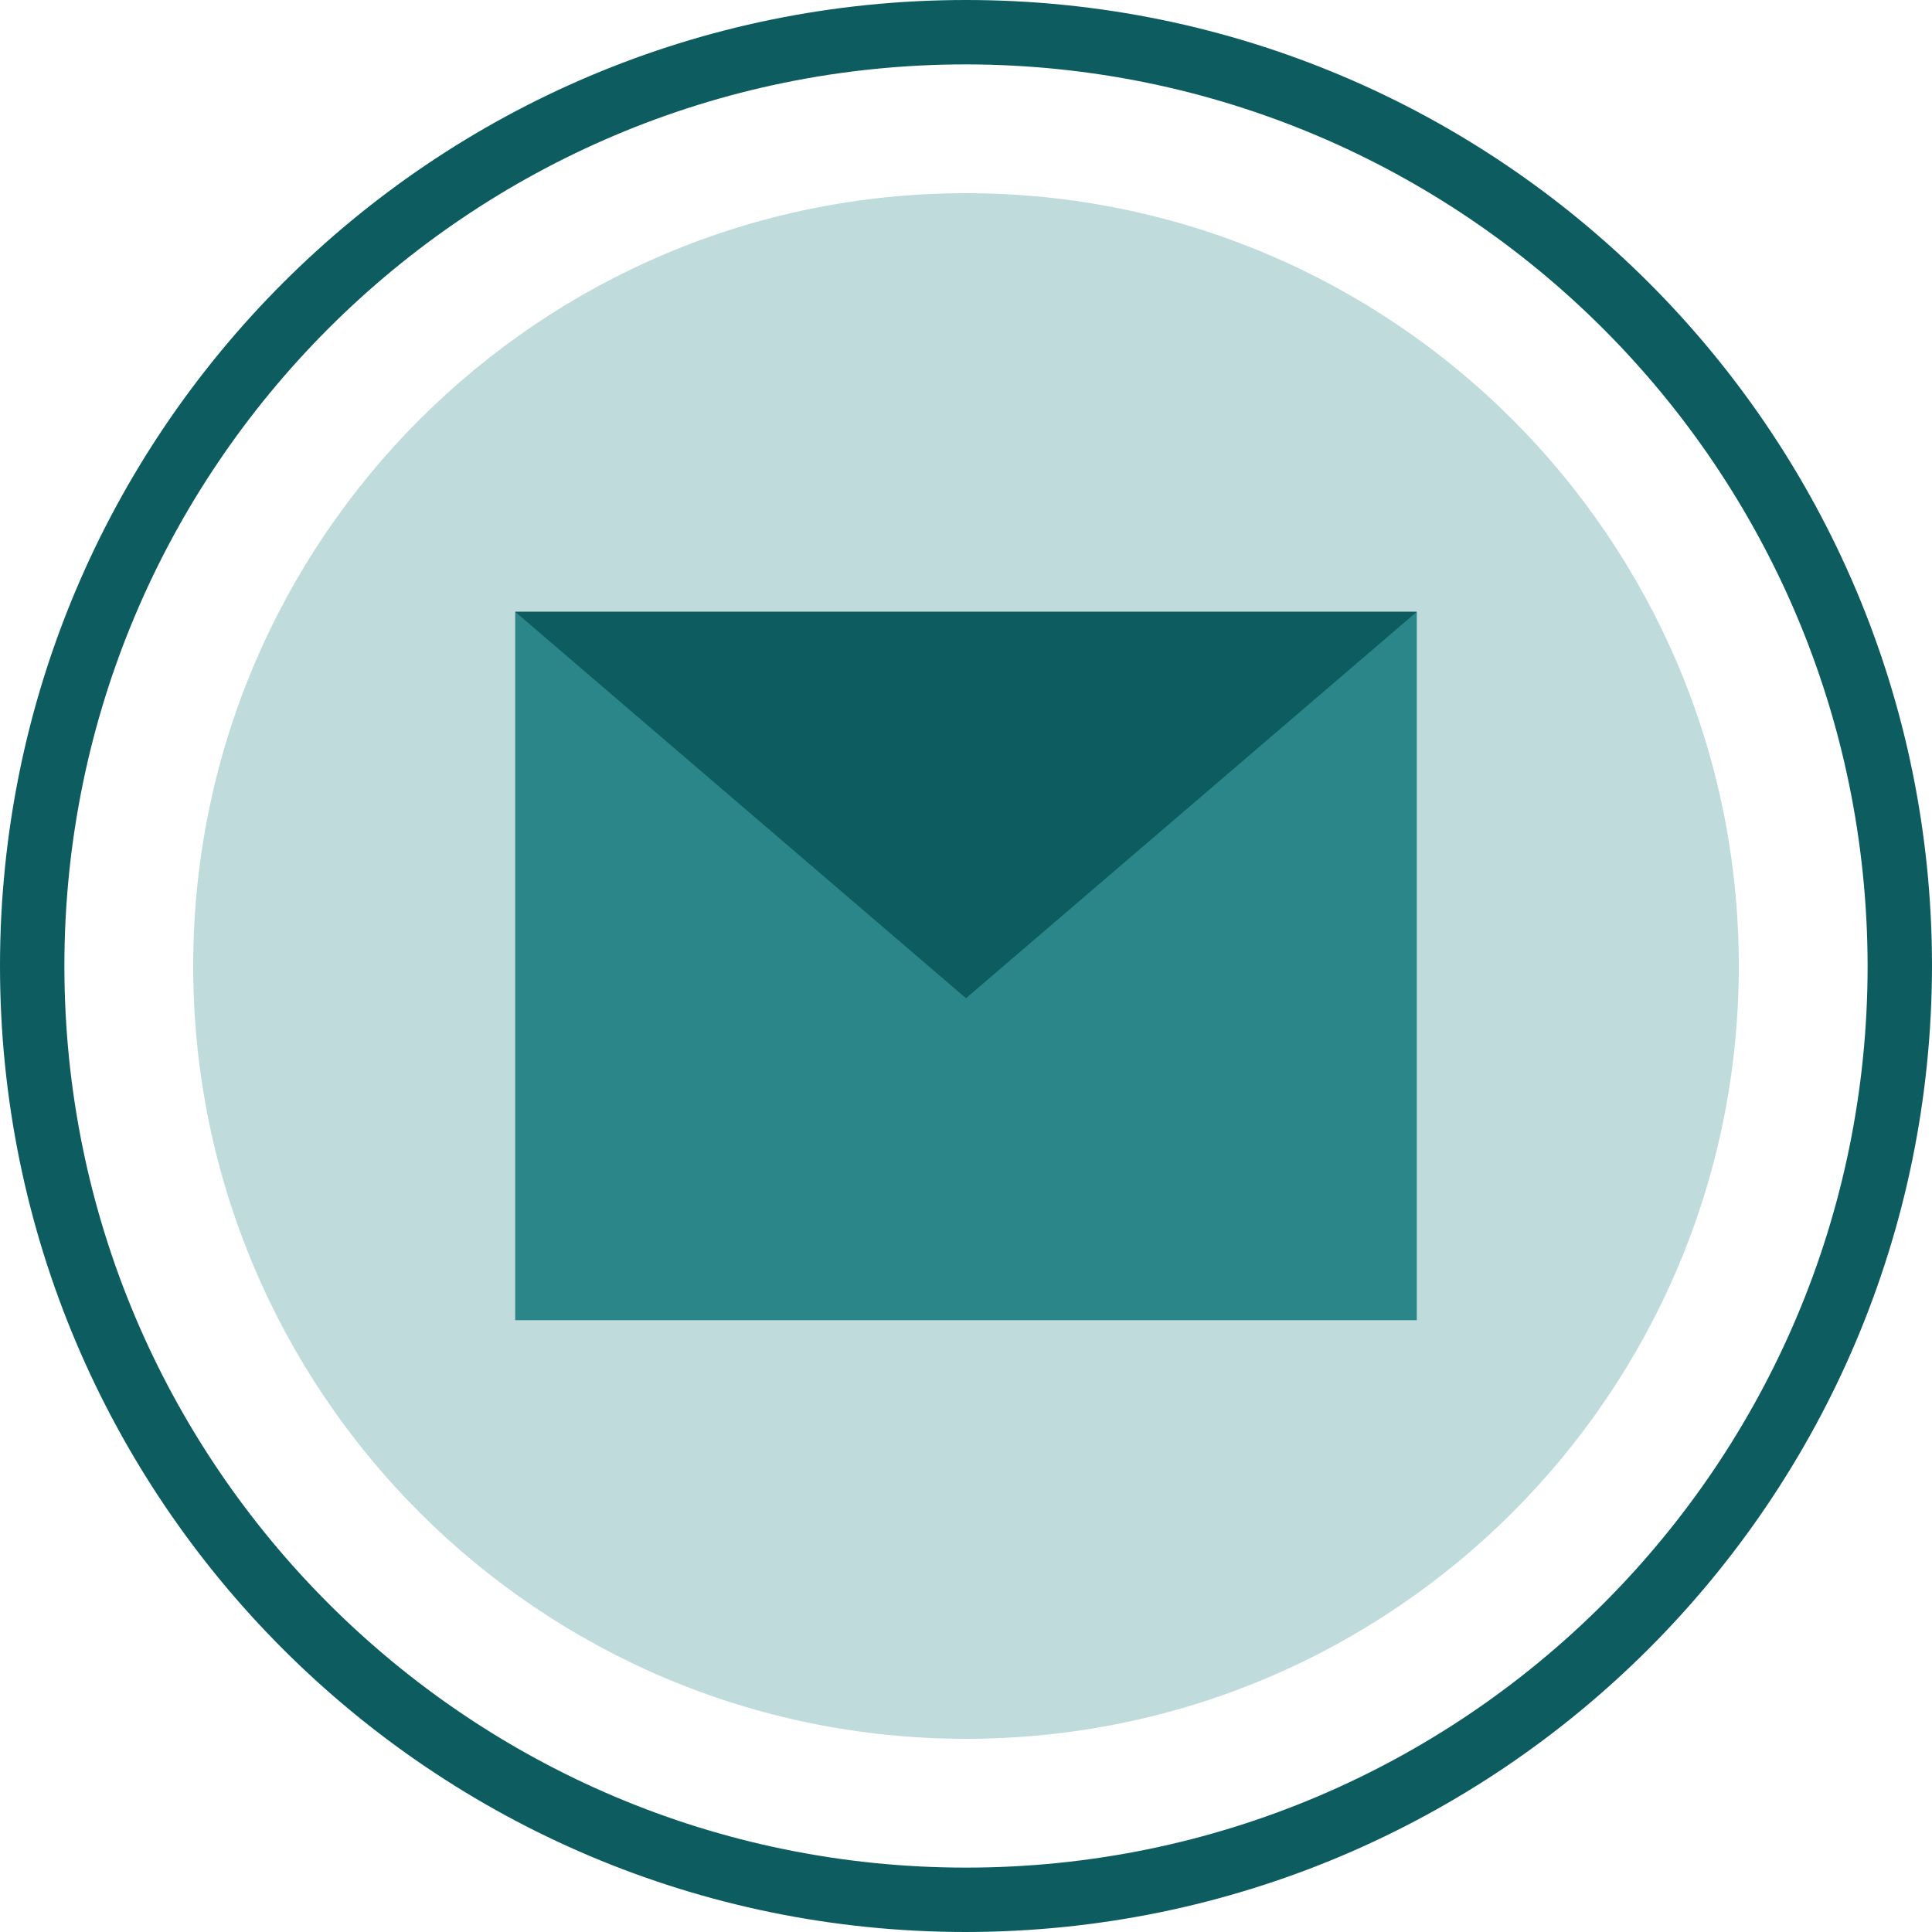 <?xml version="1.0" encoding="UTF-8"?>
<svg width="100px" height="100px" viewBox="0 0 100 100" version="1.1" xmlns="http://www.w3.org/2000/svg" xmlns:xlink="http://www.w3.org/1999/xlink">
    <!-- Generator: sketchtool 52 (66869) - http://www.bohemiancoding.com/sketch -->
    <title>DB2CD592-0BD3-42A2-994A-C71C5346DFED</title>
    <desc>Created with sketchtool.</desc>
    <g id="Page-1" stroke="none" stroke-width="1" fill="none" fill-rule="evenodd">
        <g id="Artboard" transform="translate(-671, -252)">
            <g id="mail" transform="translate(671, 252)">
                <path d="M90,50 C90,72.091 72.091,90 50,90 C27.909,90 10,72.091 10,50 C10,27.909 27.909,10 50,10 C72.091,10 90,27.909 90,50 Z" id="Path" fill-opacity="0.3" fill="#2A8689"></path>
                <path d="M50,100 C22.386,100 0,77.614 0,50 C0,22.386 22.386,0 50,0 C77.614,0 100,22.386 100,50 C99.969,77.601 77.601,99.969 50,100 Z M50,3.333 C24.227,3.333 3.333,24.227 3.333,50 C3.333,75.773 24.227,96.667 50,96.667 C75.773,96.667 96.667,75.773 96.667,50 C96.637,24.239 75.761,3.363 50,3.333 Z" id="Shape" fill="#0D5D60" fill-rule="nonzero"></path>
                <polygon id="Path" fill="#2A8689" points="26.667 31.667 73.333 31.667 73.333 68.333 26.667 68.333"></polygon>
                <polygon id="Path" fill="#0D5D60" points="26.667 31.667 50 51.667 73.333 31.667"></polygon>
            </g>
        </g>
    </g>
</svg>